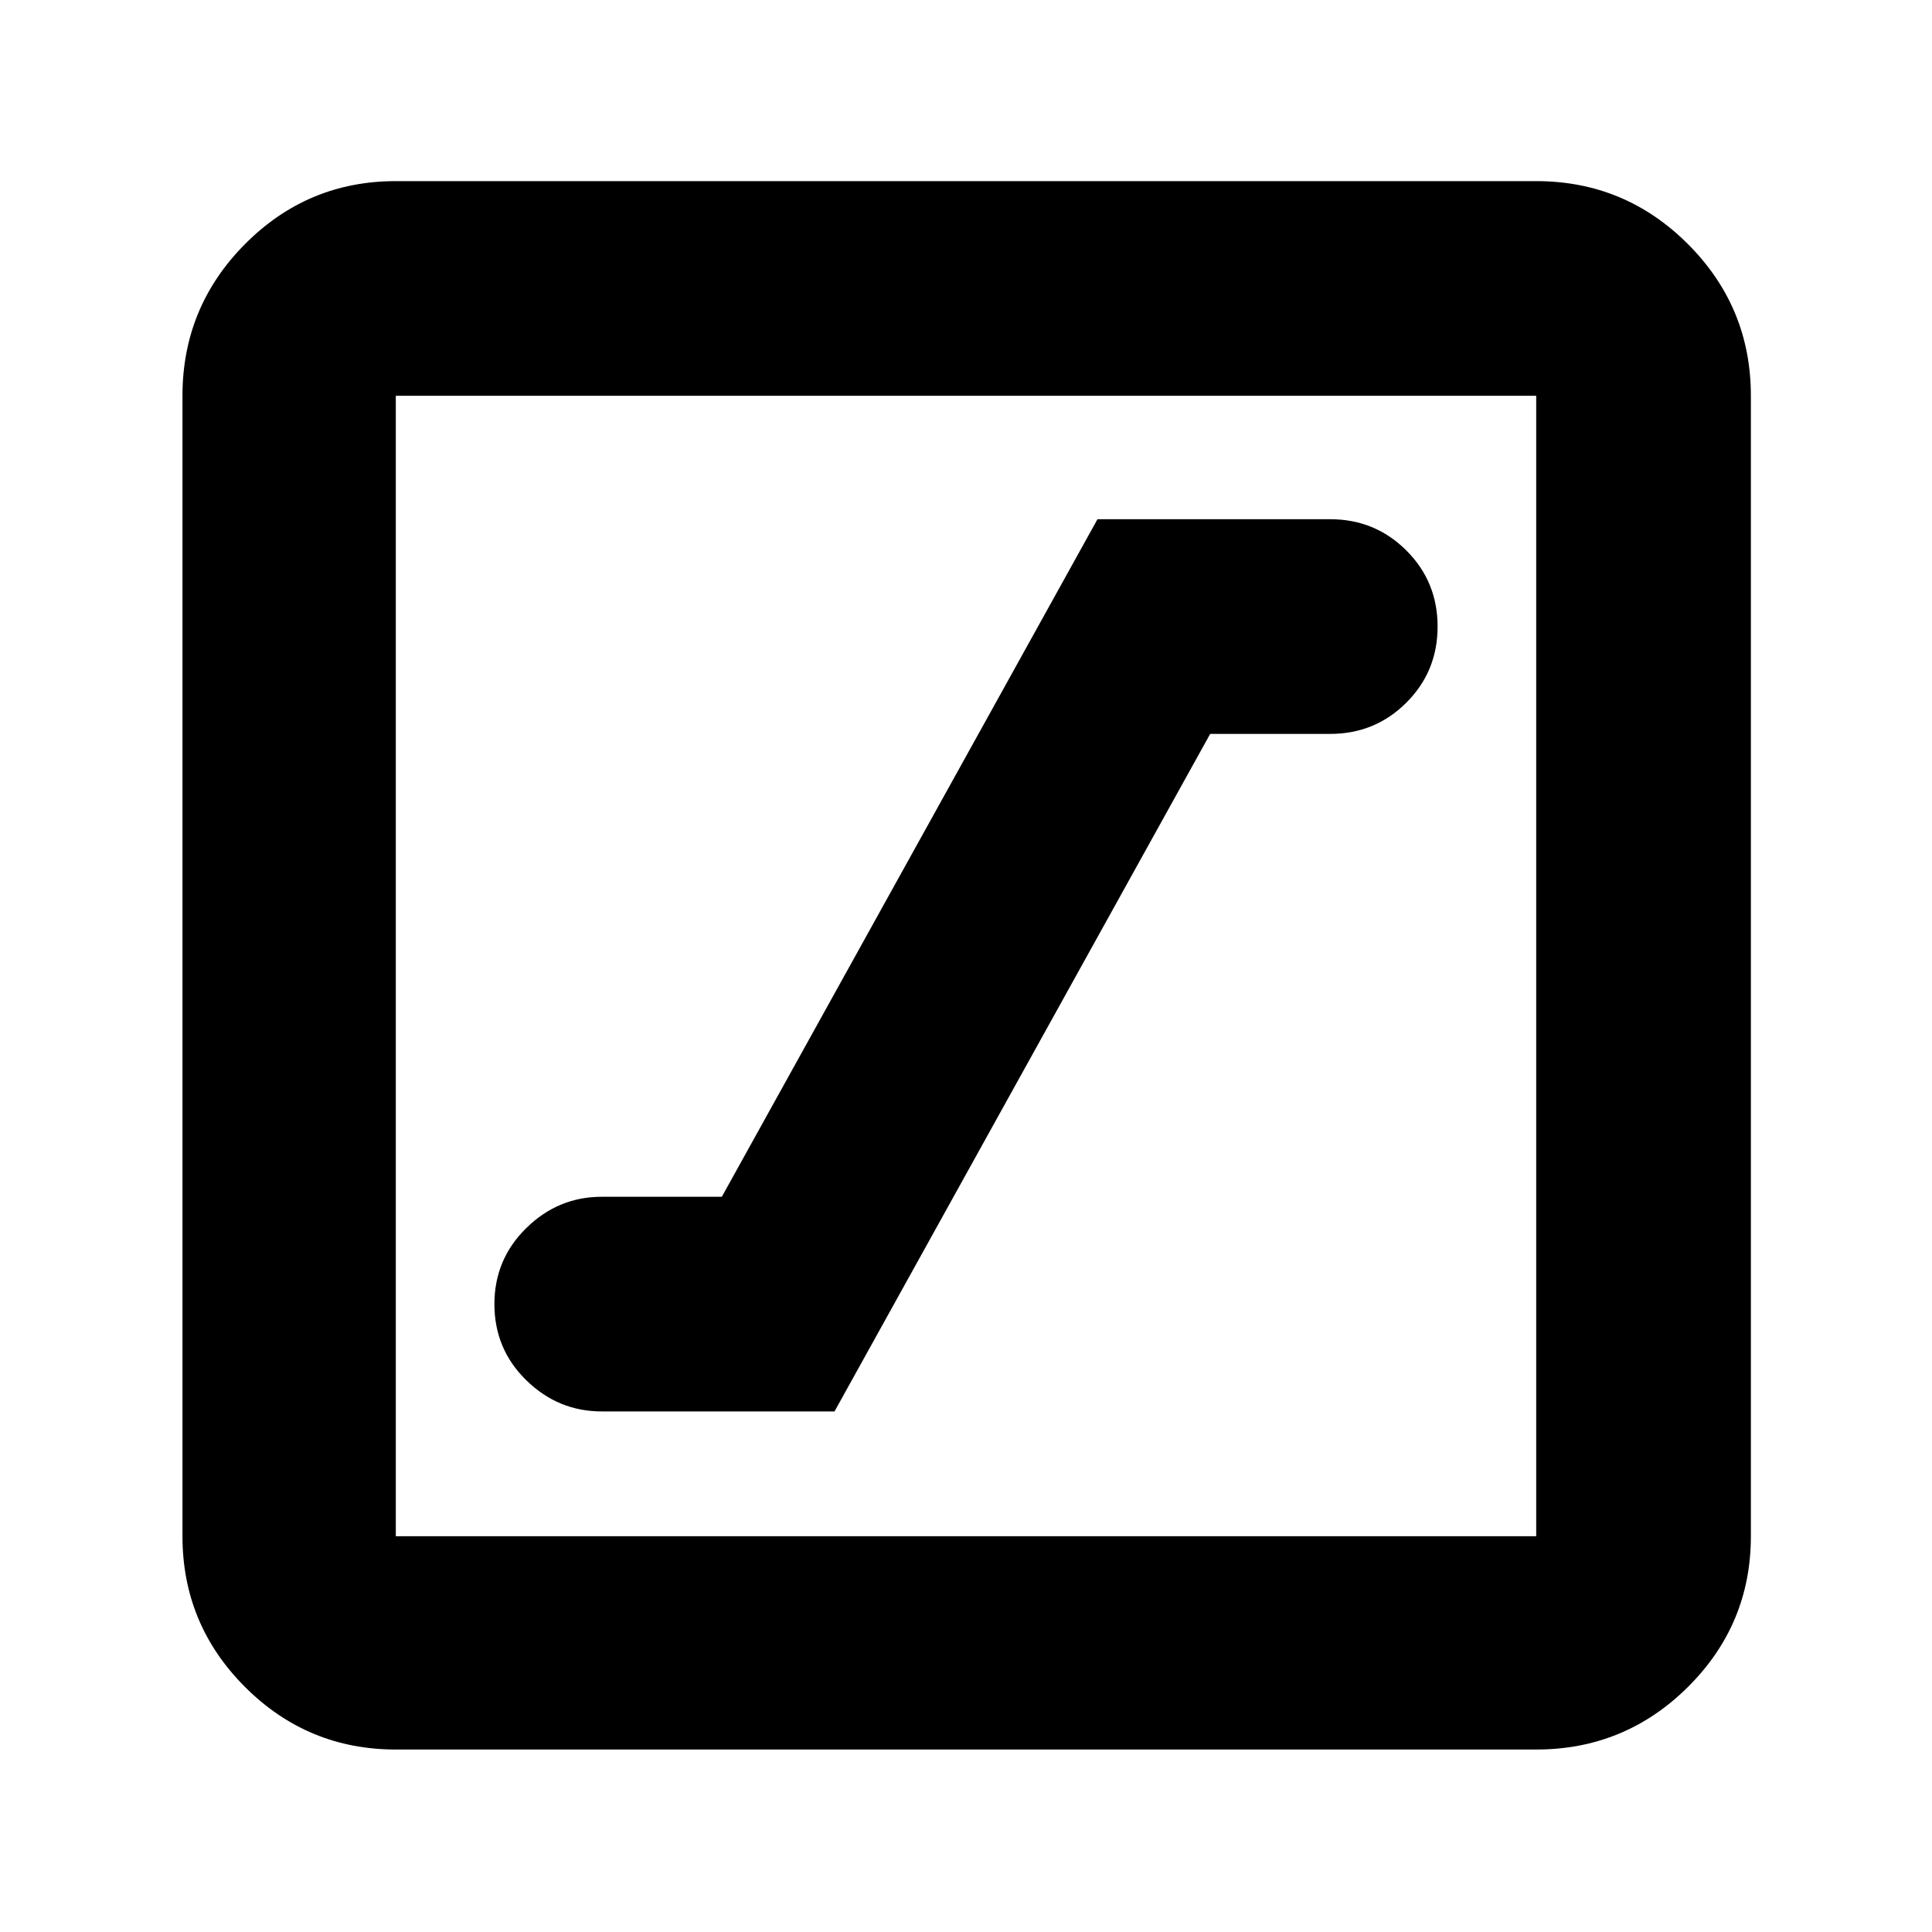 <svg xmlns="http://www.w3.org/2000/svg" height="40" viewBox="0 -960 960 960" width="40"><path d="M299-258.67h115.67l186.66-336.66H661q22.22 0 37.78-15.5 15.55-15.5 15.55-37.84 0-22.33-15.55-37.83Q683.22-702 661-702H545.33L358.67-365.33H299q-21.67 0-37.5 15.55-15.83 15.56-15.83 37.78 0 22.33 15.83 37.83t37.5 15.5Zm-102.33 168q-43.83 0-74.92-31.08-31.08-31.09-31.08-74.92v-566.66q0-44.1 31.08-75.39Q152.84-870 196.67-870h566.66q44.1 0 75.39 31.28Q870-807.43 870-763.33v566.66q0 43.83-31.28 74.92-31.29 31.08-75.39 31.08H196.67Zm0-106h566.66v-566.66H196.67v566.66Zm0-566.66v566.66-566.66Z"/></svg>